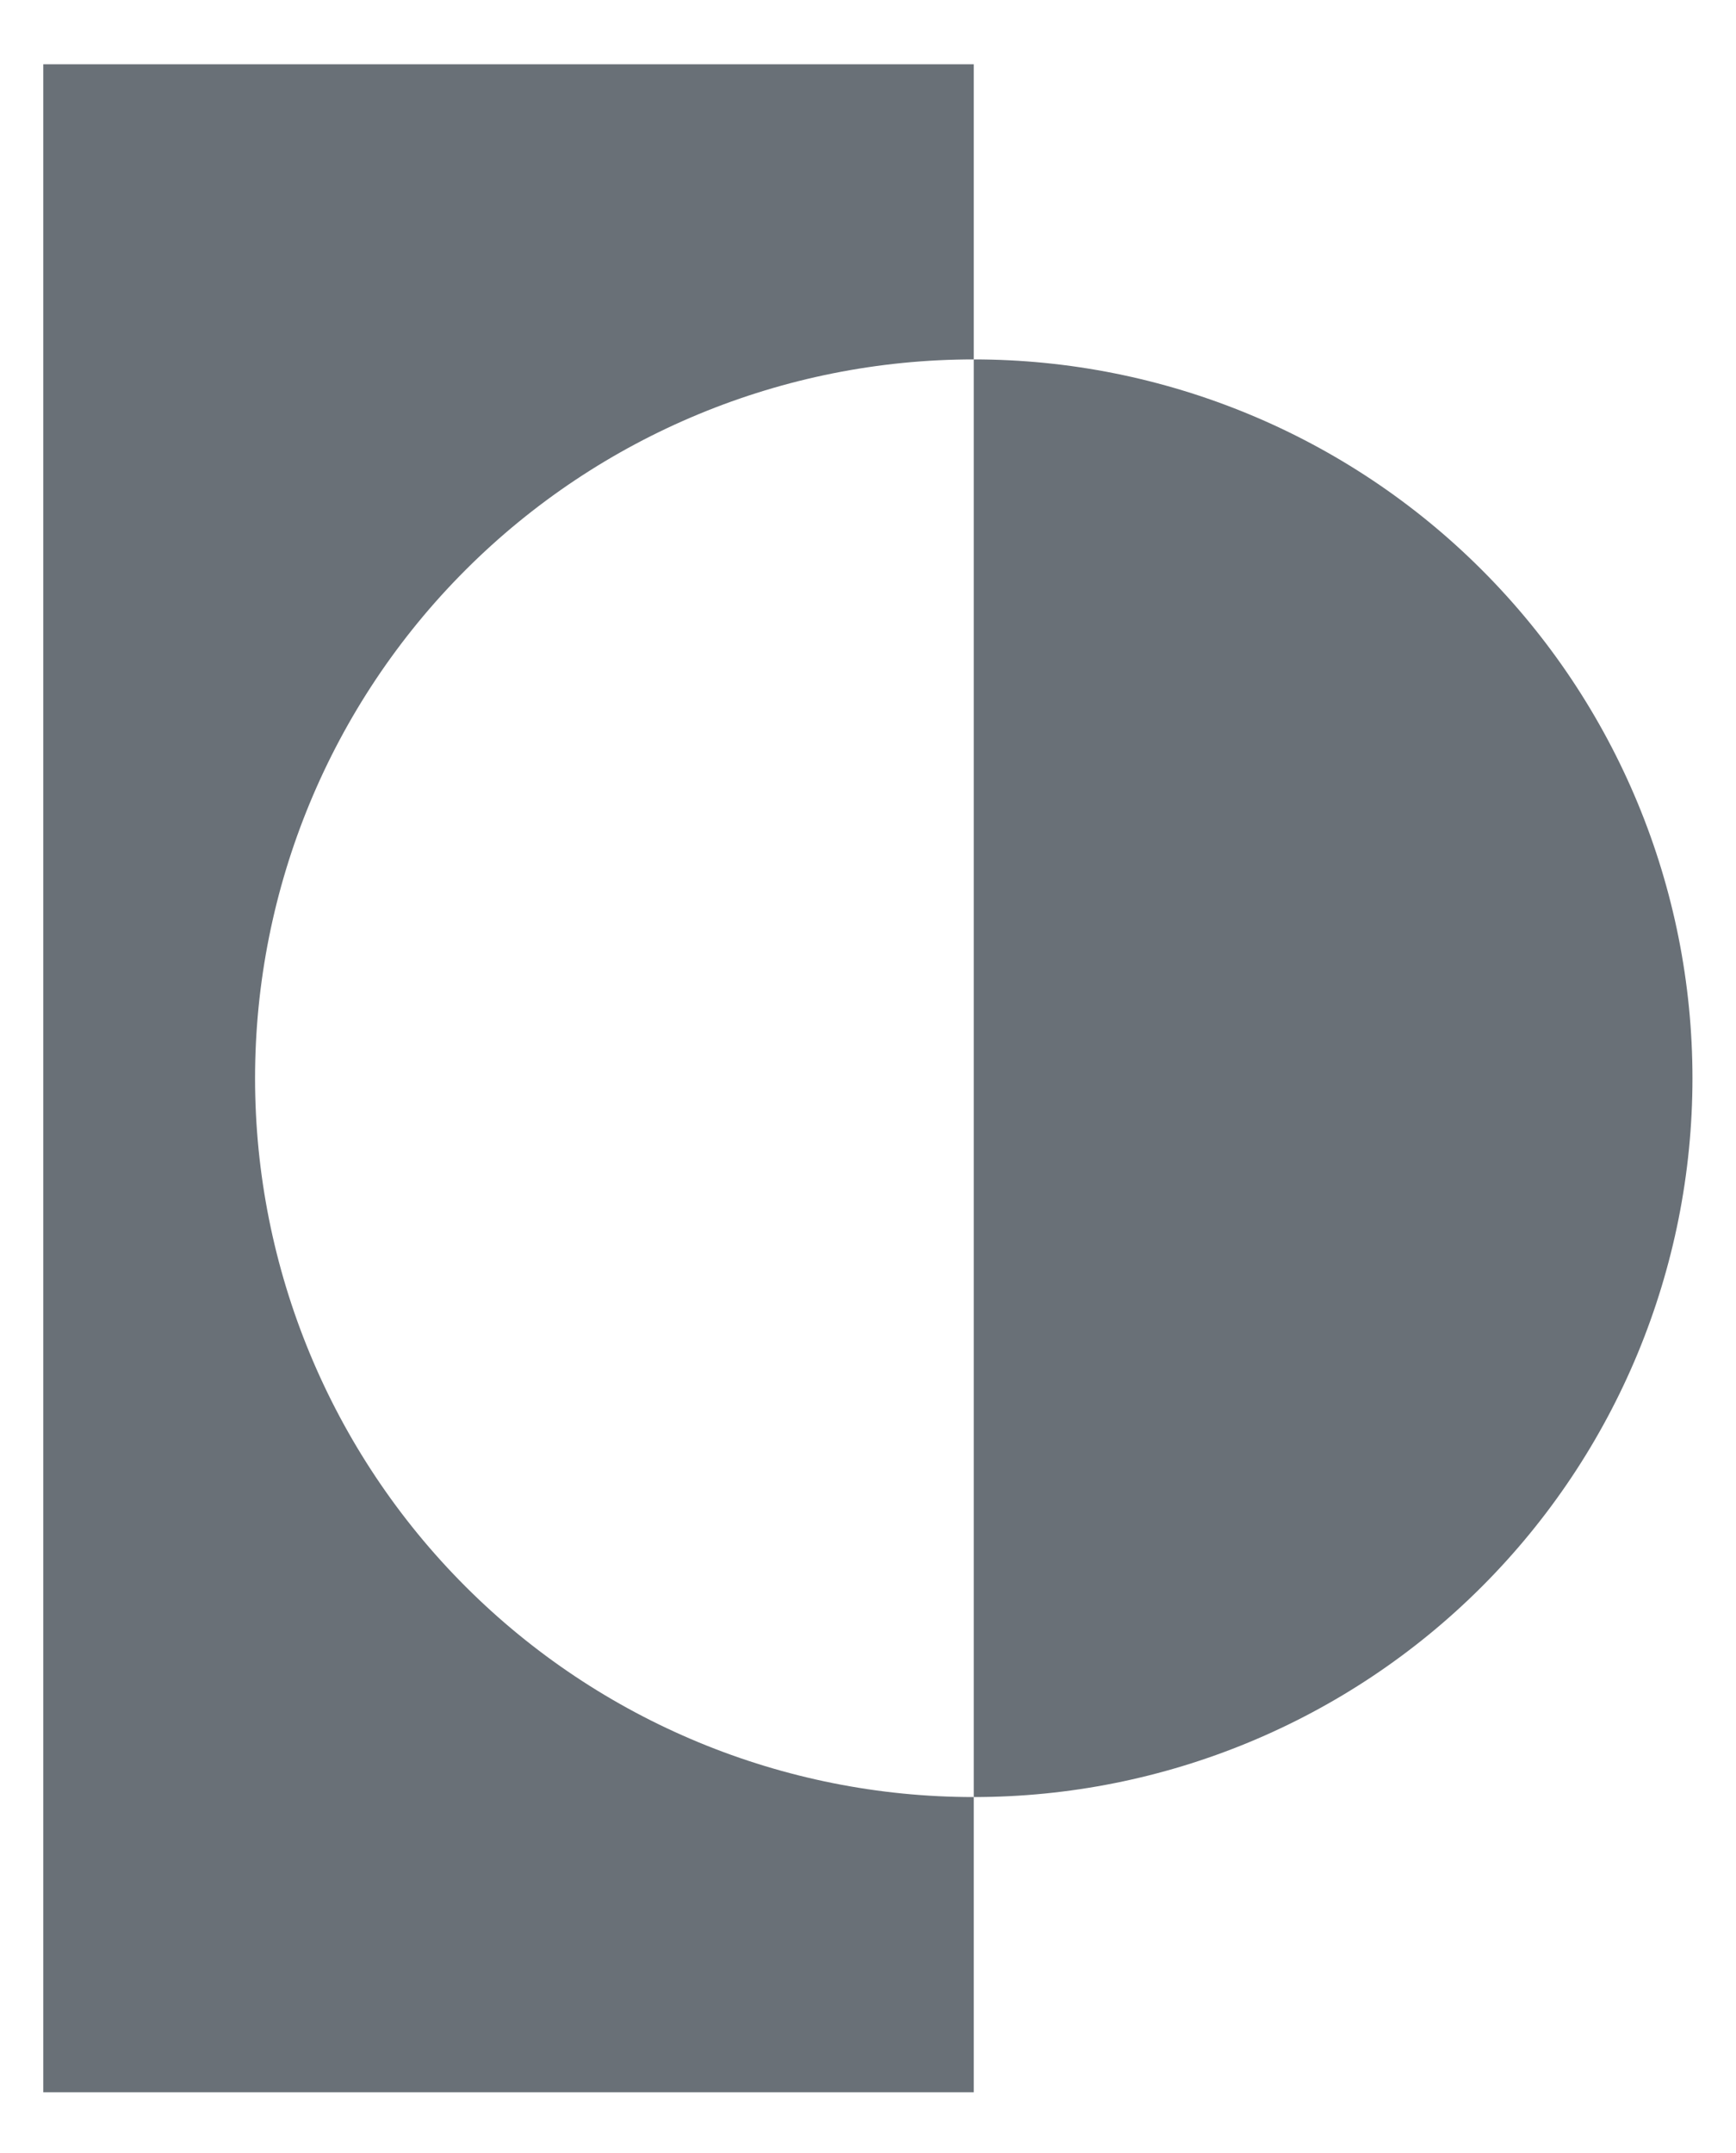 <svg width="25" height="31" viewBox="0 0 25 31" fill="none" xmlns="http://www.w3.org/2000/svg">
<path d="M14.023 5.175V0.925H0.623V30.125H14.023V25.875C11.278 25.875 8.645 24.785 6.704 22.844C4.763 20.903 3.673 18.27 3.673 15.525C3.673 12.78 4.763 10.148 6.704 8.207C8.645 6.266 11.278 5.175 14.023 5.175Z" fill="#697077"/>
<path d="M14.023 5.175V25.875C16.768 25.875 19.401 24.785 21.341 22.844C23.282 20.903 24.373 18.27 24.373 15.525C24.373 12.78 23.282 10.148 21.341 8.207C19.401 6.266 16.768 5.175 14.023 5.175Z" fill="#697077"/>
</svg>
